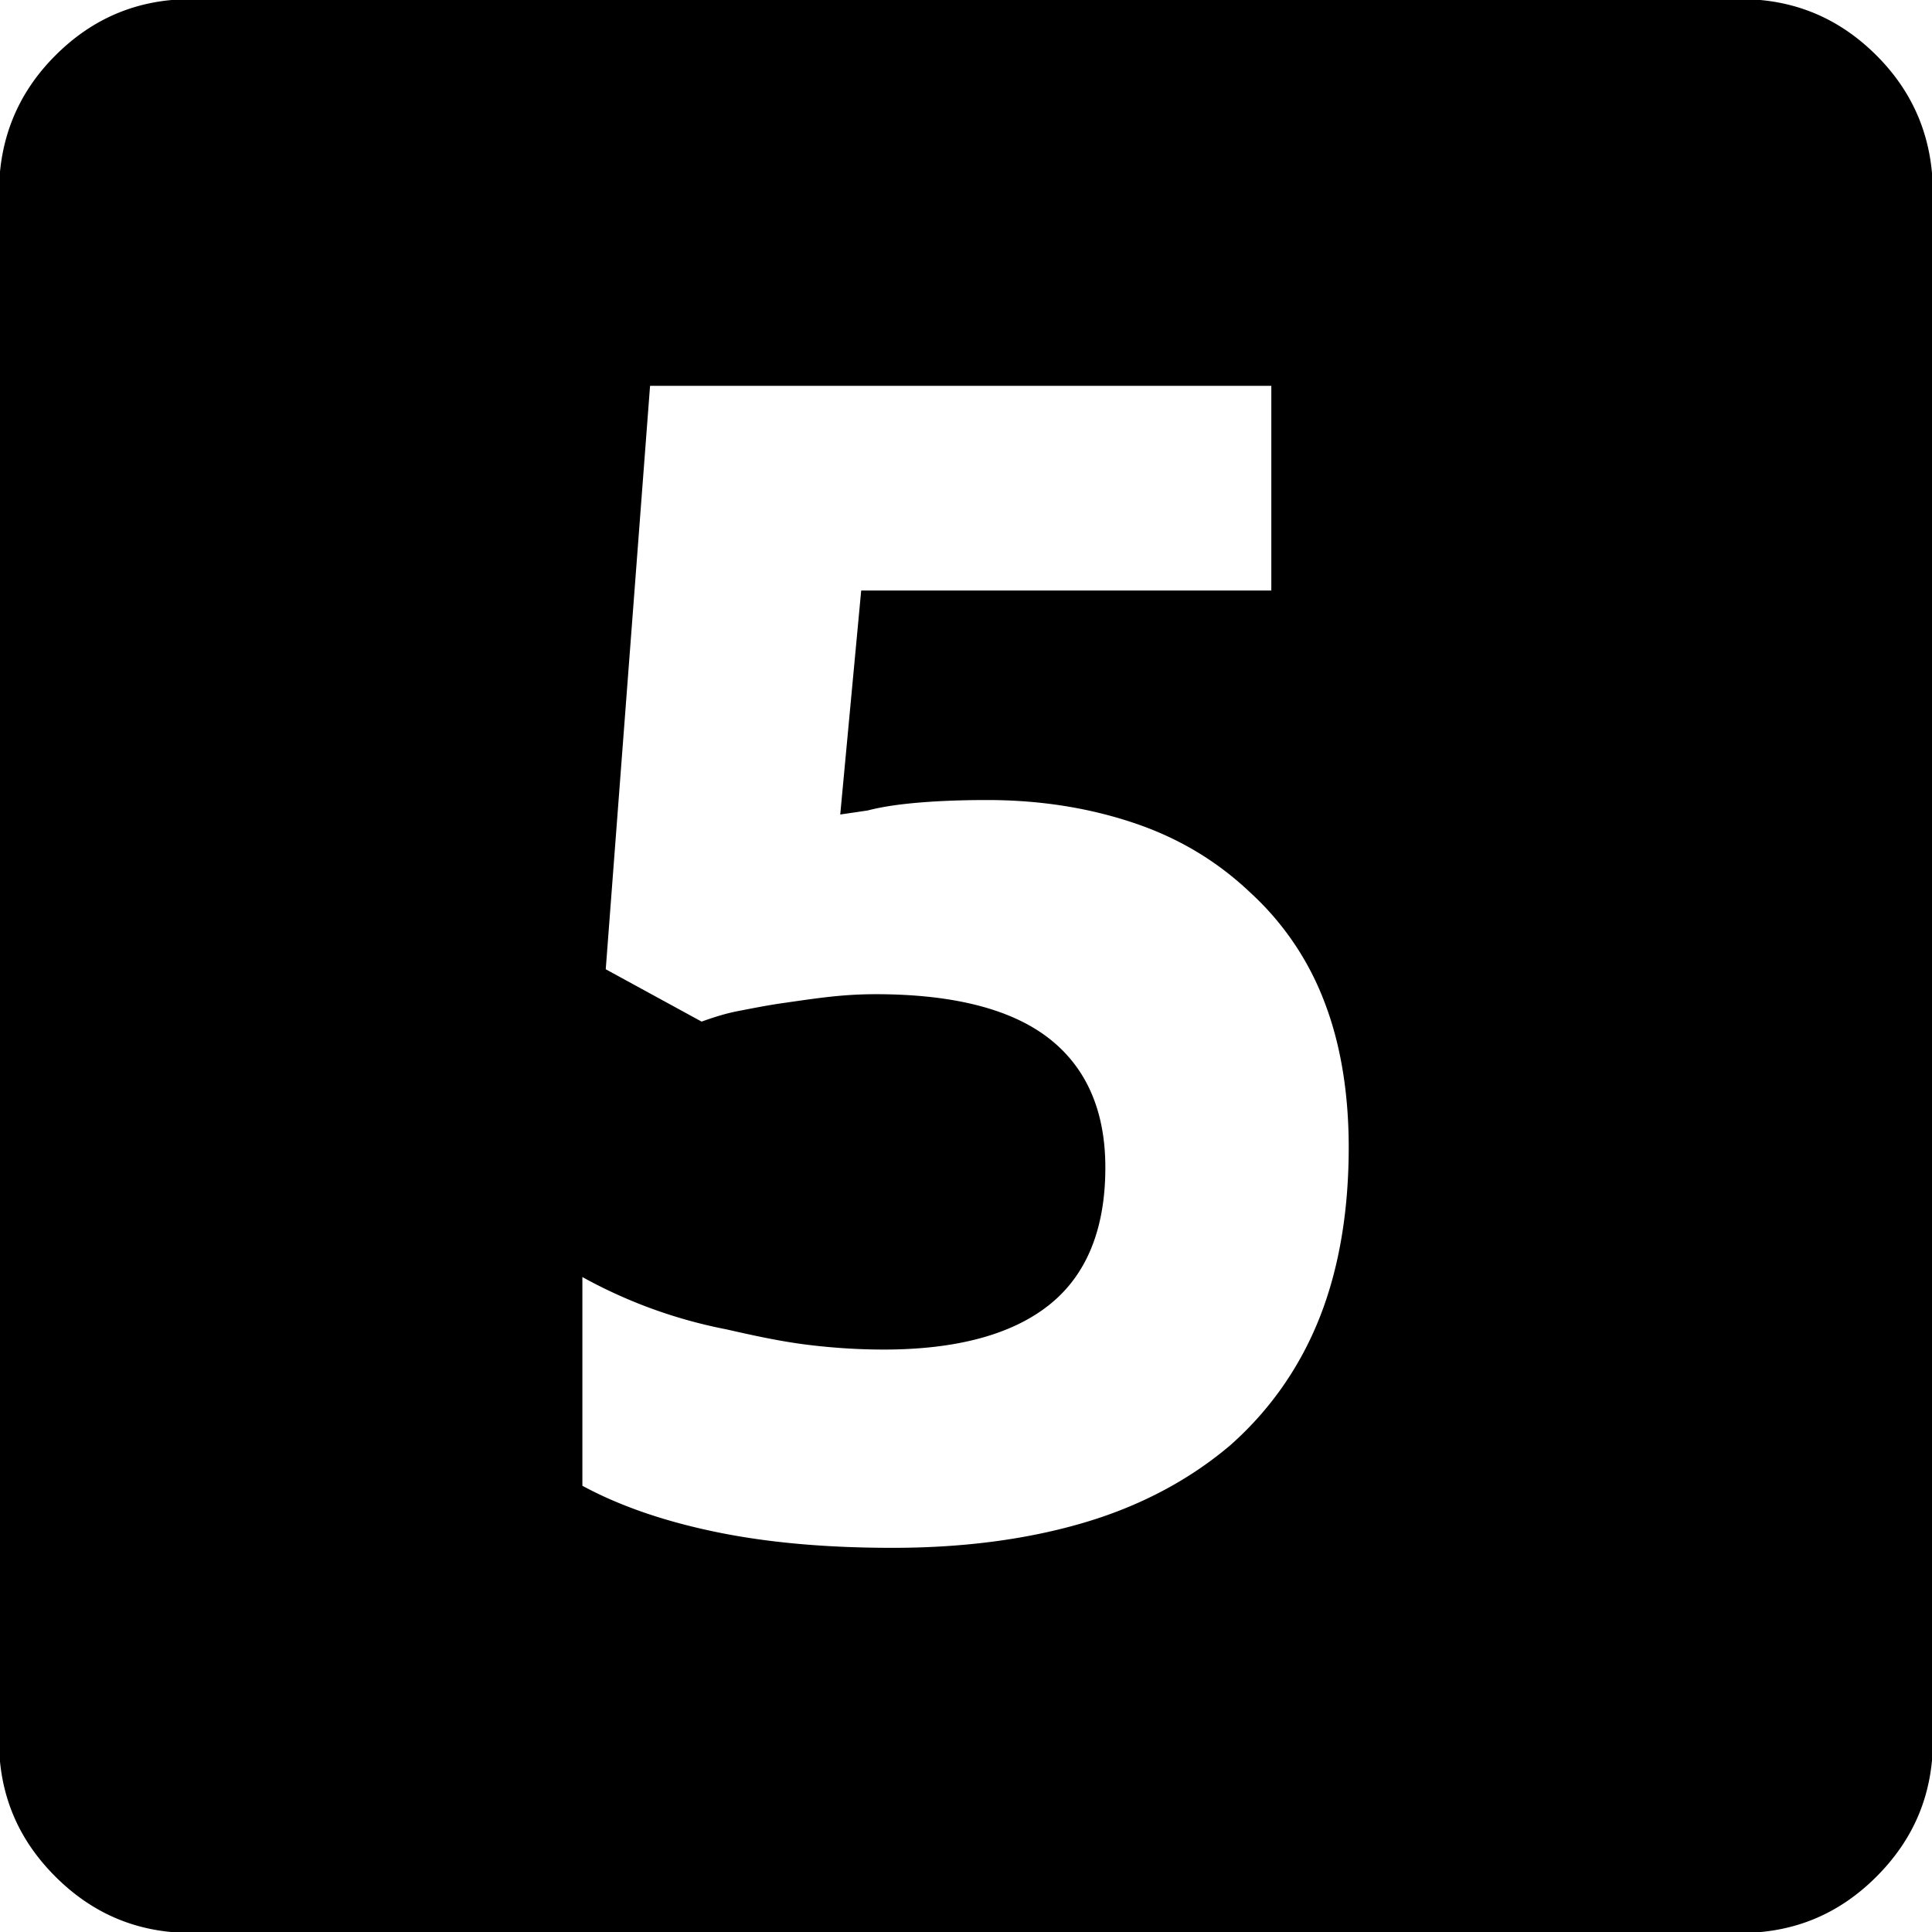 <svg xmlns="http://www.w3.org/2000/svg" viewBox="0 0 32 32"><path d="M31.081.919c.627.627.934 1.388.934 2.282v25.625c0 .881-.307 1.628-.934 2.256s-1.375.934-2.256.934H3.173c-.881 0-1.628-.307-2.256-.934s-.934-1.375-.934-2.256V3.201c0-.894.307-1.655.934-2.282s1.375-.934 2.256-.934h25.652c.881 0 1.628.307 2.256.934zM20.404 23.914c.641-.574 1.134-1.281 1.455-2.095s.48-1.762.48-2.816c0-.894-.133-1.708-.4-2.402a4.718 4.718 0 0 0-1.228-1.815c-.534-.507-1.161-.894-1.909-1.148s-1.562-.387-2.456-.387c-.387 0-.761.013-1.094.04s-.627.067-.881.133l-.454.067.347-3.71h6.793v-3.39h-10.29l-.734 9.663 1.588.867c.187-.067.387-.133.601-.174s.467-.093.747-.133.547-.08.801-.107c.254-.027.494-.04.734-.04 1.268 0 2.229.24 2.856.721s.948 1.201.948 2.149c0 1.014-.307 1.775-.921 2.269s-1.535.747-2.749.747c-.414 0-.841-.027-1.268-.08s-.867-.147-1.335-.254a8.125 8.125 0 0 1-2.389-.867v3.457c.641.347 1.401.601 2.256.774s1.815.254 2.883.254c1.201 0 2.269-.147 3.203-.427s1.748-.721 2.416-1.295z"/></svg>